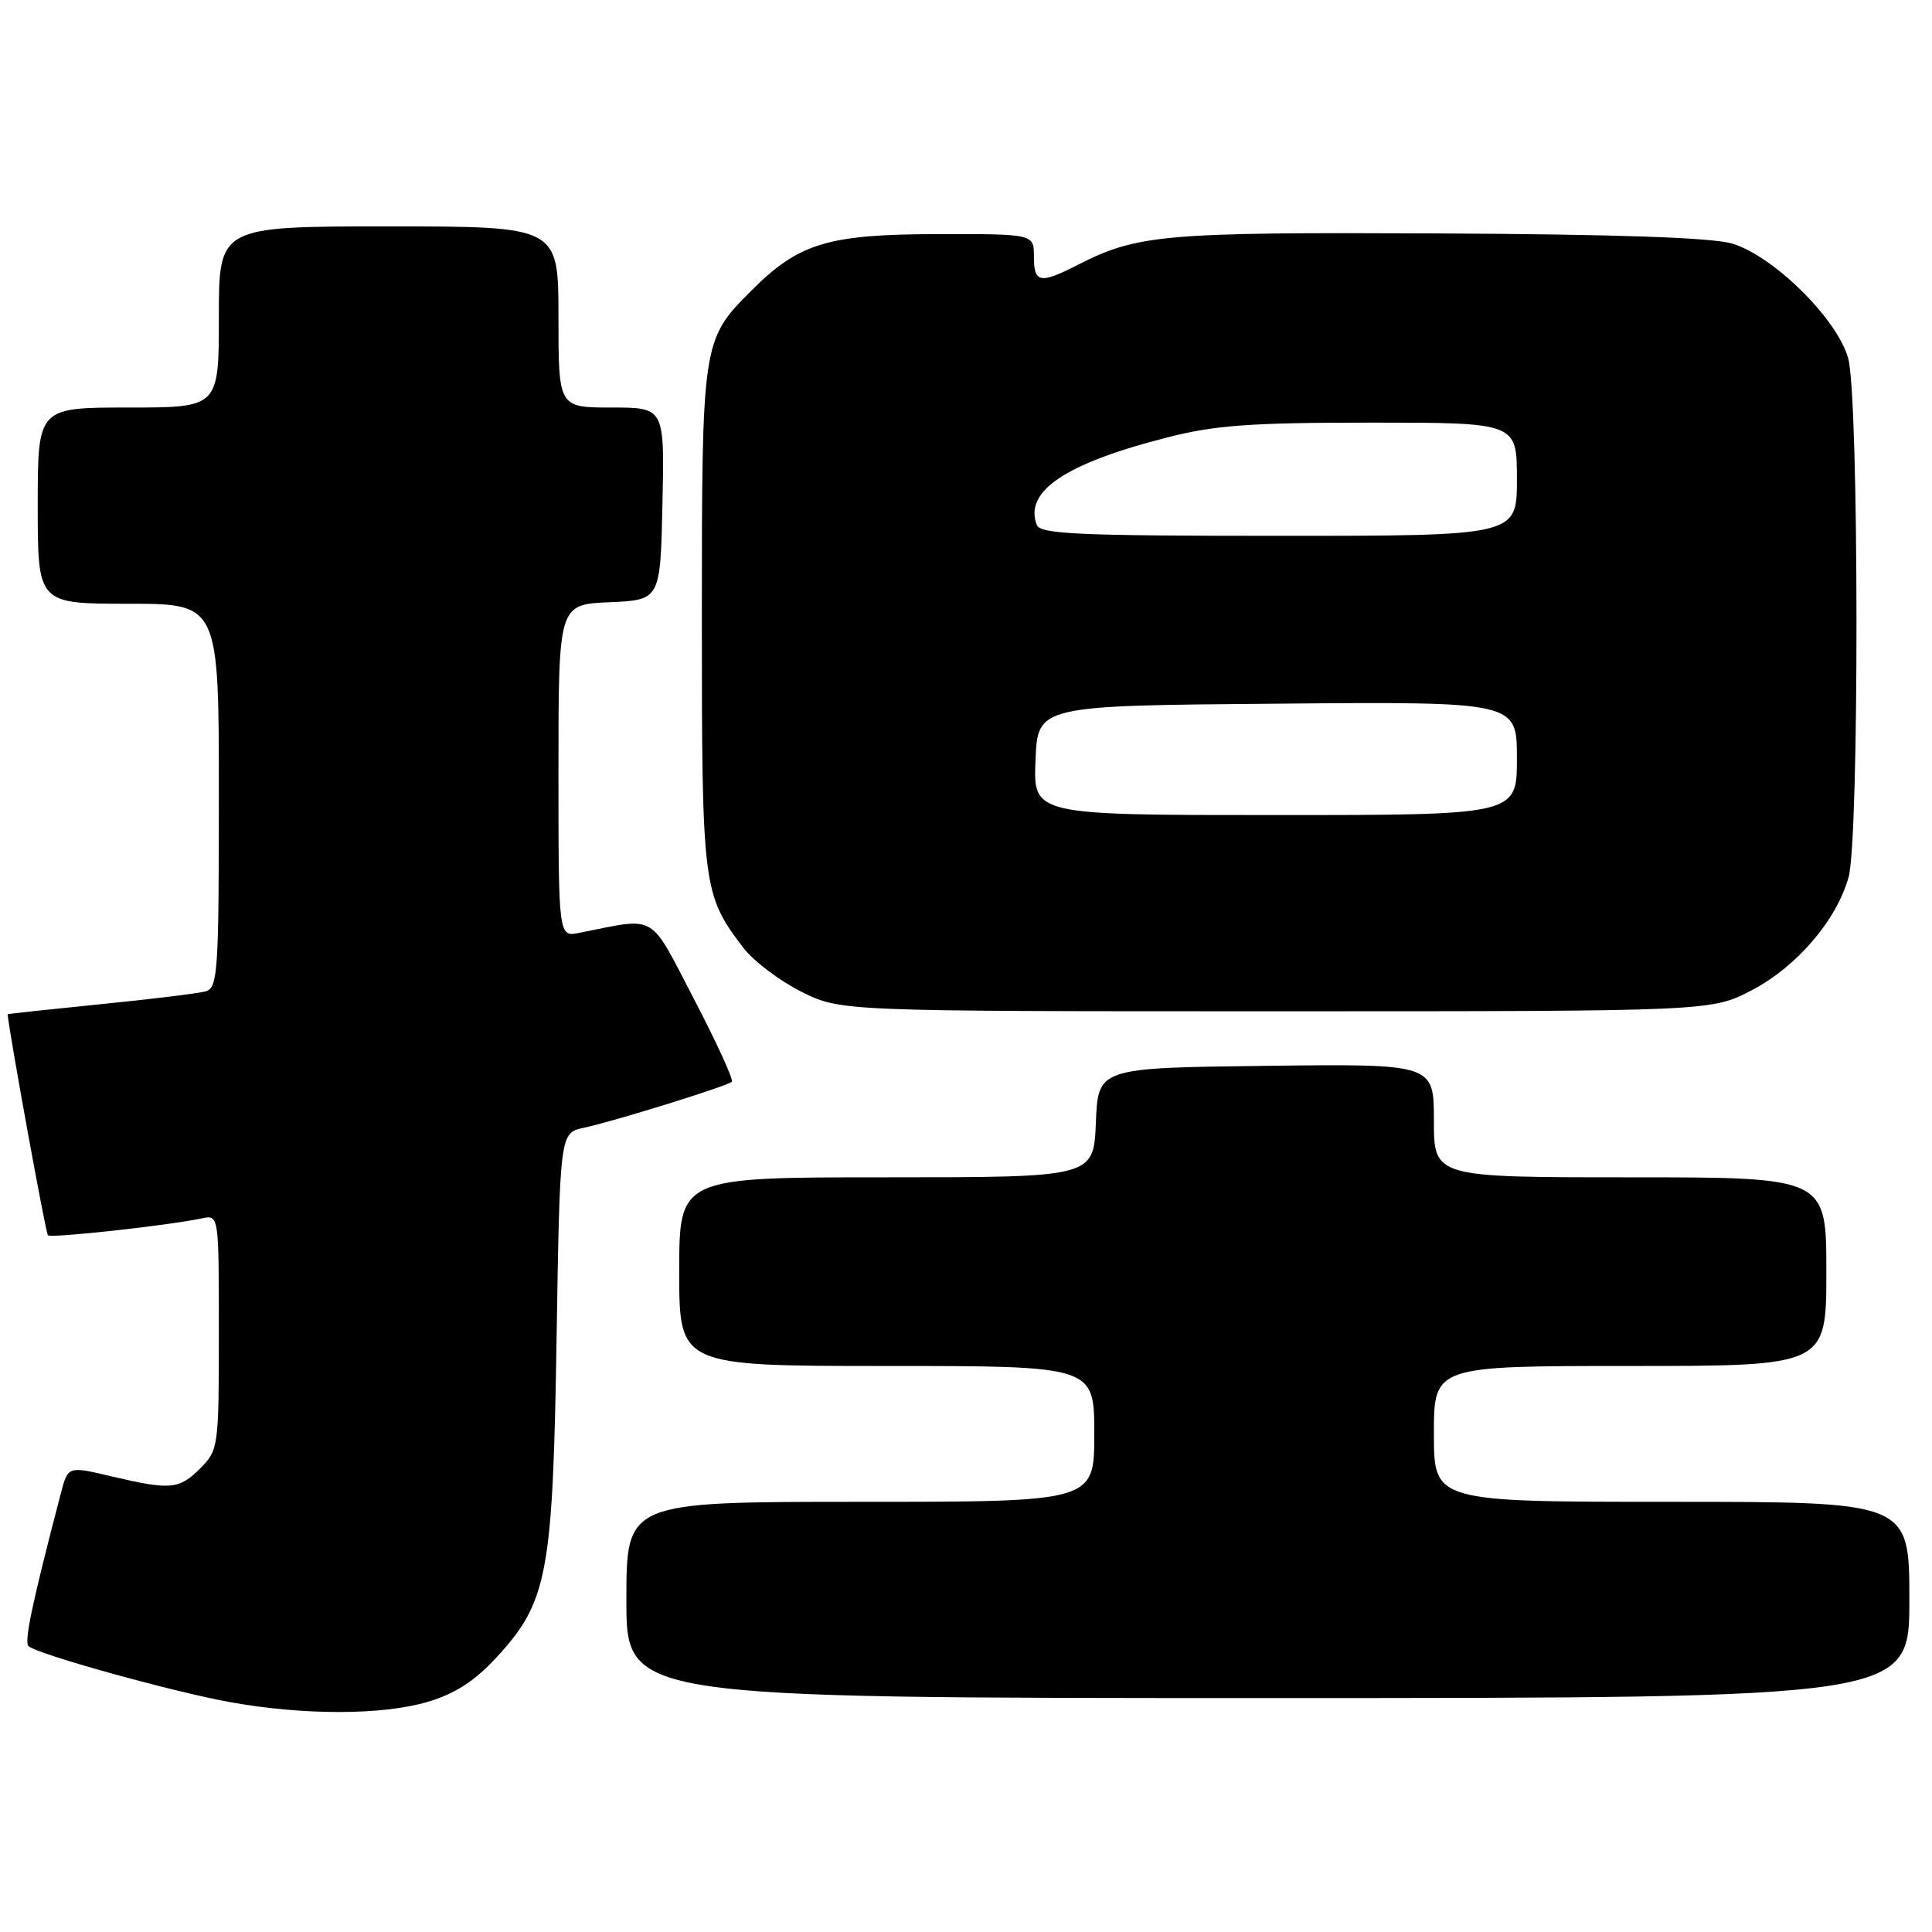 <?xml version="1.0" encoding="UTF-8" standalone="no"?>
<!DOCTYPE svg PUBLIC "-//W3C//DTD SVG 1.1//EN" "http://www.w3.org/Graphics/SVG/1.1/DTD/svg11.dtd" >
<svg xmlns="http://www.w3.org/2000/svg" xmlns:xlink="http://www.w3.org/1999/xlink" version="1.1" viewBox="0 0 256 256">
 <g >
 <path fill="currentColor"
d=" M 56.69 225.50 C 60.30 224.43 62.91 222.74 65.81 219.59 C 72.56 212.27 73.26 208.57 73.75 177.31 C 74.19 150.12 74.19 150.12 77.34 149.44 C 81.37 148.58 96.35 143.92 96.97 143.34 C 97.23 143.10 94.98 138.18 91.97 132.41 C 85.91 120.79 87.21 121.54 76.75 123.61 C 74.00 124.16 74.00 124.16 74.00 102.13 C 74.00 80.09 74.00 80.09 80.75 79.80 C 87.50 79.50 87.50 79.50 87.78 66.75 C 88.06 54.00 88.06 54.00 81.03 54.00 C 74.00 54.00 74.00 54.00 74.00 42.00 C 74.00 30.00 74.00 30.00 51.50 30.00 C 29.00 30.00 29.00 30.00 29.00 42.00 C 29.00 54.00 29.00 54.00 17.00 54.00 C 5.00 54.00 5.00 54.00 5.00 67.00 C 5.00 80.00 5.00 80.00 17.00 80.00 C 29.00 80.00 29.00 80.00 29.00 105.43 C 29.00 128.80 28.86 130.91 27.25 131.36 C 26.29 131.63 19.99 132.40 13.25 133.07 C 6.51 133.75 1.00 134.34 1.01 134.40 C 1.27 137.12 6.05 163.39 6.35 163.68 C 6.76 164.09 22.24 162.39 26.75 161.44 C 29.00 160.96 29.00 160.96 29.00 176.53 C 29.00 191.72 28.94 192.15 26.55 194.55 C 23.72 197.37 22.62 197.47 14.75 195.62 C 9.01 194.26 9.01 194.26 8.06 197.88 C 4.23 212.54 3.17 217.57 3.79 218.13 C 4.95 219.19 22.80 224.15 30.42 225.53 C 40.16 227.30 50.66 227.29 56.69 225.50 Z  M 253.00 212.00 C 253.00 199.00 253.00 199.00 221.50 199.00 C 190.00 199.00 190.00 199.00 190.00 190.00 C 190.00 181.00 190.00 181.00 216.00 181.00 C 242.00 181.00 242.00 181.00 242.00 168.50 C 242.00 156.00 242.00 156.00 216.00 156.00 C 190.00 156.00 190.00 156.00 190.00 148.48 C 190.00 140.96 190.00 140.96 167.75 141.23 C 145.50 141.50 145.50 141.50 145.21 148.75 C 144.91 156.00 144.91 156.00 117.46 156.00 C 90.00 156.00 90.00 156.00 90.00 168.50 C 90.00 181.00 90.00 181.00 117.50 181.00 C 145.00 181.00 145.00 181.00 145.00 190.00 C 145.00 199.00 145.00 199.00 114.00 199.00 C 83.00 199.00 83.00 199.00 83.00 212.00 C 83.00 225.00 83.00 225.00 168.00 225.00 C 253.00 225.00 253.00 225.00 253.00 212.00 Z  M 232.12 131.21 C 238.09 128.09 243.37 121.92 244.95 116.22 C 246.37 111.12 246.33 52.73 244.90 47.50 C 243.48 42.29 234.99 33.90 229.50 32.27 C 226.81 31.48 214.08 31.04 190.50 30.93 C 154.18 30.76 150.72 31.06 142.80 35.10 C 137.79 37.66 137.00 37.51 137.00 34.00 C 137.00 31.00 137.00 31.00 124.25 31.02 C 109.67 31.05 105.86 32.20 99.54 38.53 C 93.04 45.03 93.00 45.29 93.00 82.00 C 93.00 117.61 93.12 118.53 98.50 125.59 C 99.85 127.35 103.30 129.96 106.17 131.40 C 111.39 134.00 111.39 134.00 169.08 134.00 C 226.77 134.00 226.77 134.00 232.12 131.21 Z  M 137.21 100.75 C 137.50 93.50 137.50 93.50 169.25 93.24 C 201.00 92.97 201.00 92.97 201.00 100.49 C 201.00 108.00 201.00 108.00 168.96 108.00 C 136.91 108.00 136.91 108.00 137.21 100.75 Z  M 137.38 69.56 C 135.67 65.10 141.15 61.41 154.64 57.97 C 160.97 56.34 165.71 56.00 181.66 56.00 C 201.00 56.00 201.00 56.00 201.00 63.50 C 201.00 71.00 201.00 71.00 169.47 71.00 C 142.93 71.00 137.85 70.77 137.38 69.56 Z "/>
</g>
</svg>